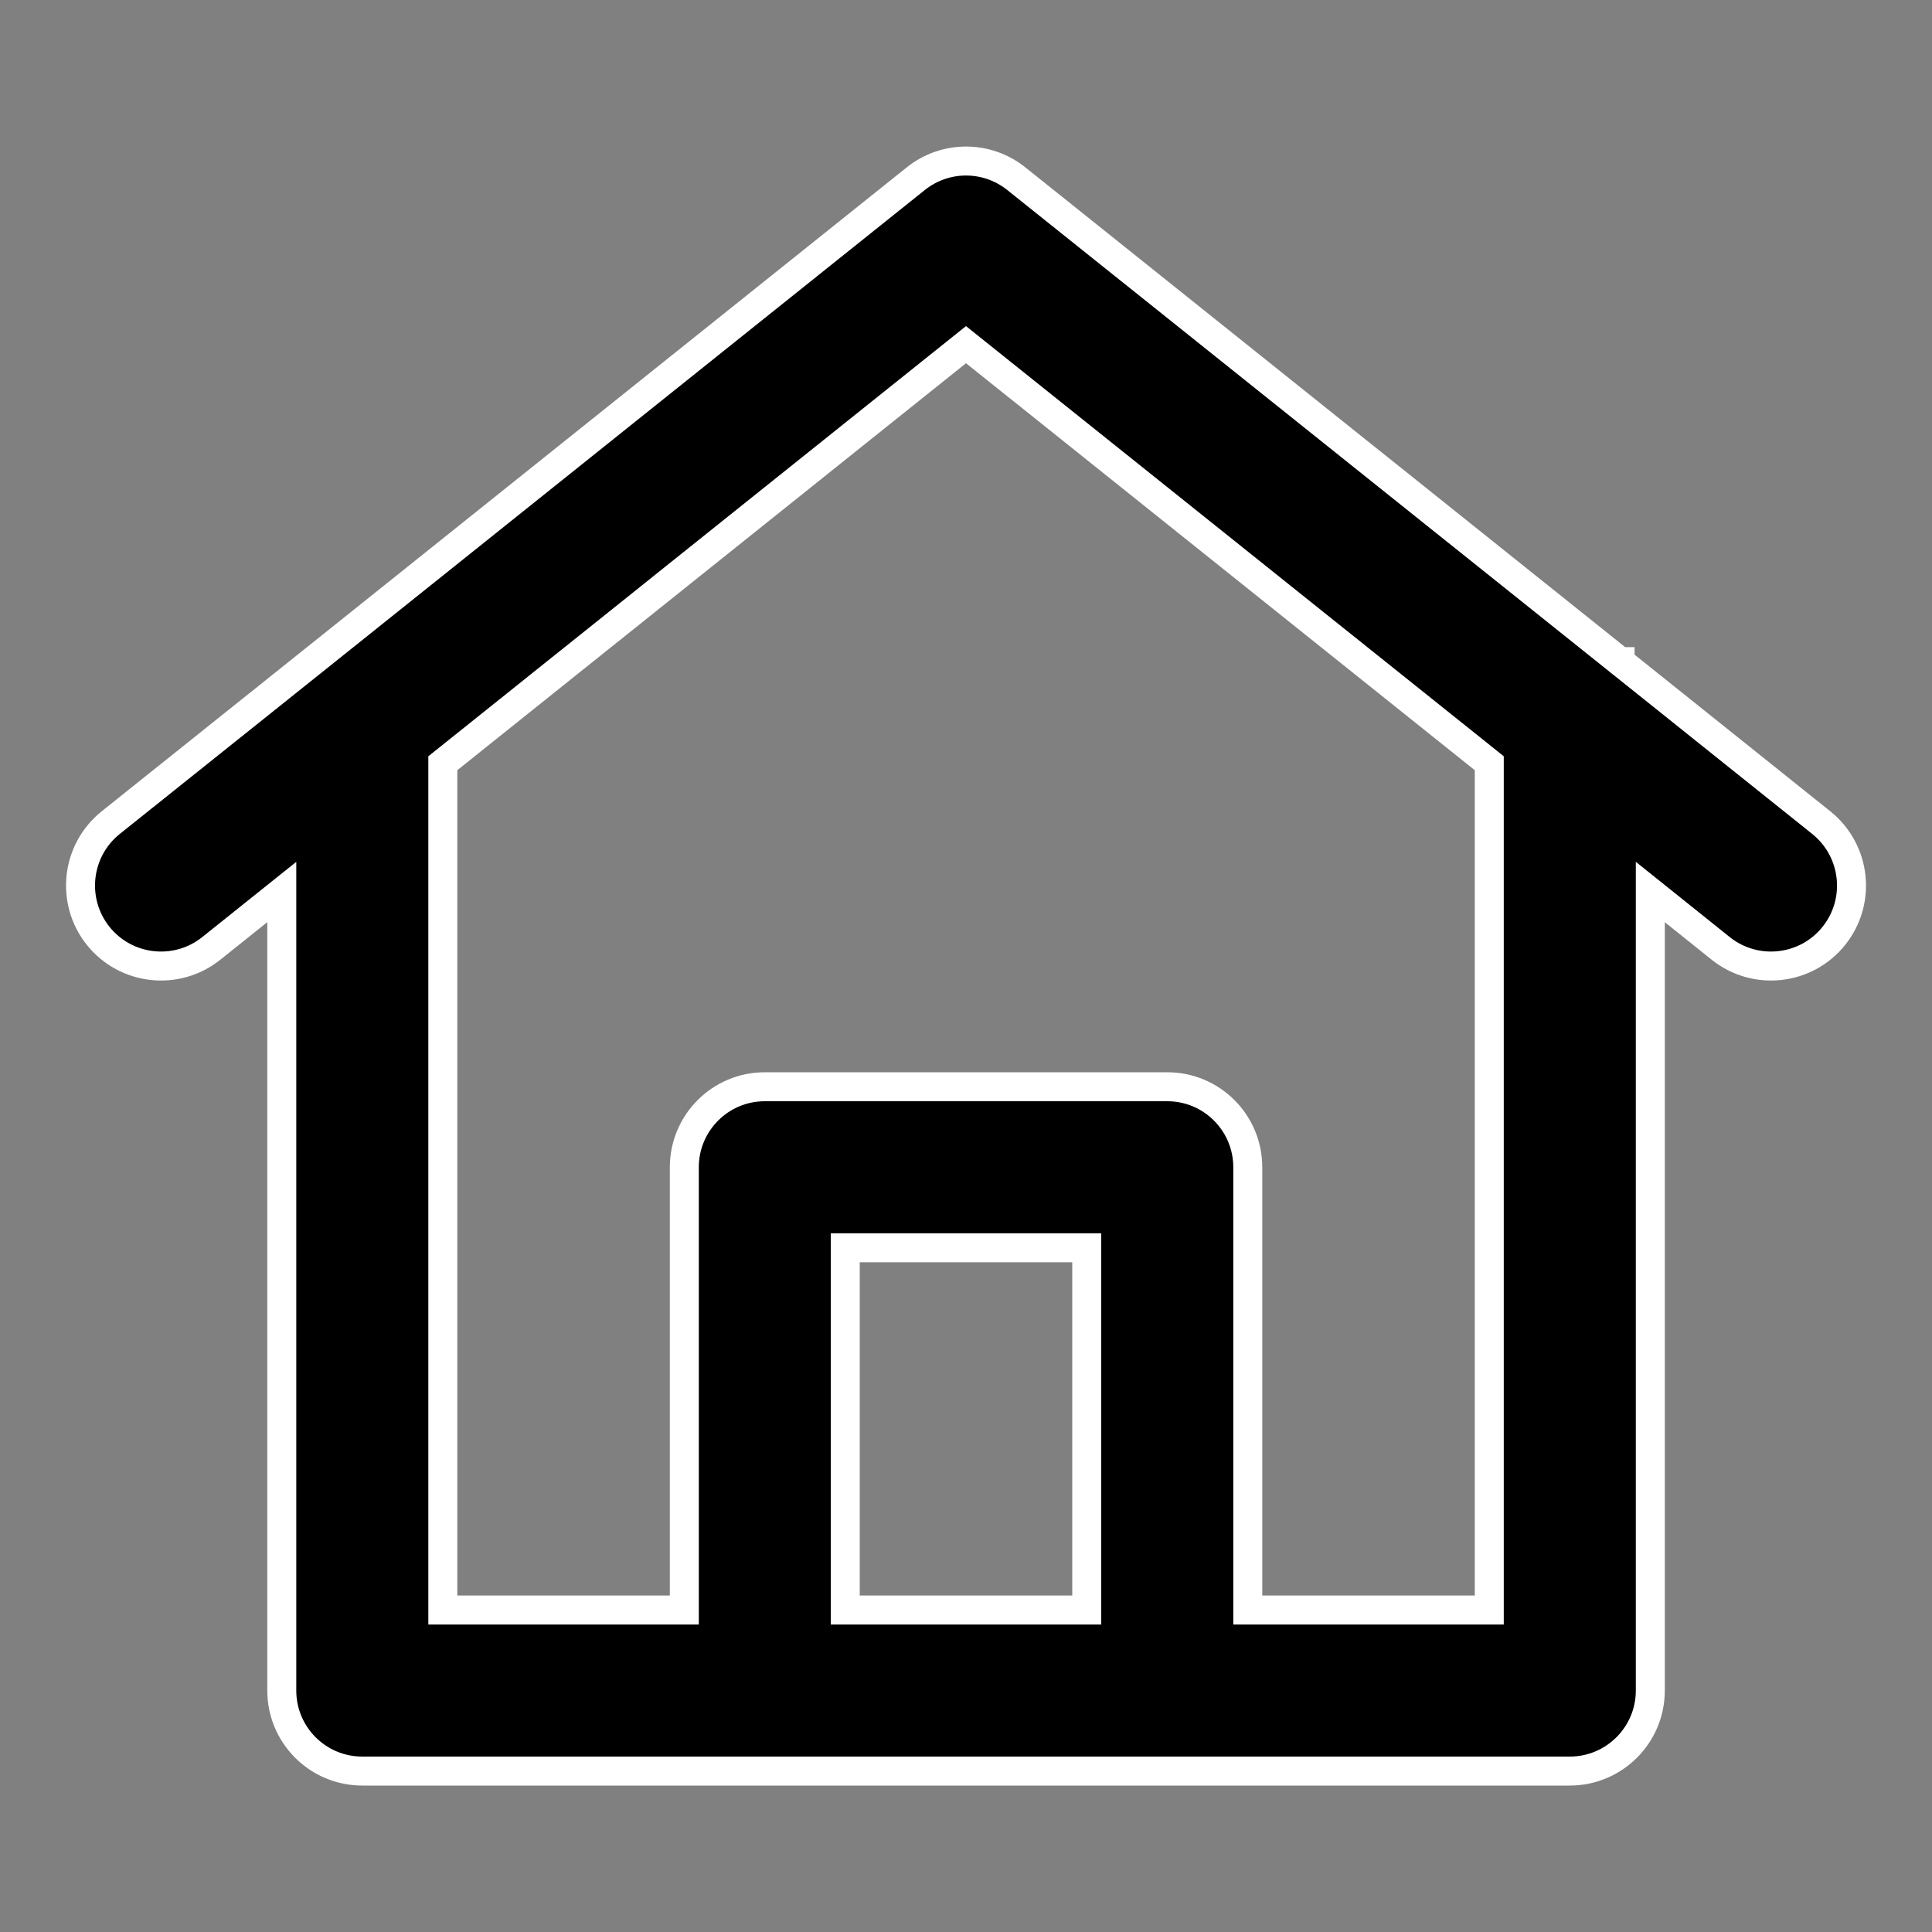 <svg width="20" height="20" viewBox="0 0 20 20" fill="none" xmlns="http://www.w3.org/2000/svg">
<rect x="0" y="0" width="20" height="20" fill="#808080" stroke="none"/>
<path fill-rule="evenodd" clip-rule="evenodd" d="M9.48 1.85C9.784 1.606 10.216 1.606 10.521 1.85L16.771 6.849C16.77 6.849 16.771 6.85 16.771 6.849L18.854 8.516C19.213 8.804 19.272 9.328 18.984 9.688C18.697 10.047 18.172 10.105 17.813 9.818L17.084 9.234V17.5C17.084 17.961 16.71 18.334 16.25 18.334H3.75C3.29 18.334 2.917 17.961 2.917 17.5V9.234L2.187 9.818C1.828 10.105 1.304 10.047 1.016 9.688C0.729 9.328 0.787 8.804 1.146 8.516L3.23 6.85C3.23 6.85 3.23 6.85 3.23 6.85L9.48 1.85ZM4.584 7.901L10 3.568L15.417 7.901V16.667H12.917V12.084C12.917 11.623 12.544 11.25 12.084 11.25H7.917C7.457 11.25 7.084 11.623 7.084 12.084V16.667H4.584V7.901ZM8.75 16.667H11.25V12.917H8.75V16.667Z" fill="black"/>
<path d="M16.771 6.849L10.521 1.85C10.216 1.606 9.784 1.606 9.48 1.85L3.23 6.85M16.771 6.849C16.77 6.849 16.771 6.85 16.771 6.849ZM16.771 6.849L18.854 8.516C19.213 8.804 19.272 9.328 18.984 9.688C18.697 10.047 18.172 10.105 17.813 9.818L17.084 9.234V17.5C17.084 17.961 16.71 18.334 16.25 18.334H3.75C3.29 18.334 2.917 17.961 2.917 17.5V9.234L2.187 9.818C1.828 10.105 1.304 10.047 1.016 9.688C0.729 9.328 0.787 8.804 1.146 8.516L3.23 6.85M3.23 6.85C3.23 6.85 3.23 6.85 3.23 6.85ZM4.584 7.901L10 3.568L15.417 7.901V16.667H12.917V12.084C12.917 11.623 12.544 11.25 12.084 11.25H7.917C7.457 11.25 7.084 11.623 7.084 12.084V16.667H4.584V7.901ZM11.25 16.667H8.75V12.917H11.25V16.667Z" stroke="white" stroke-width="0.3" stroke-linecap="round"/>
</svg>
